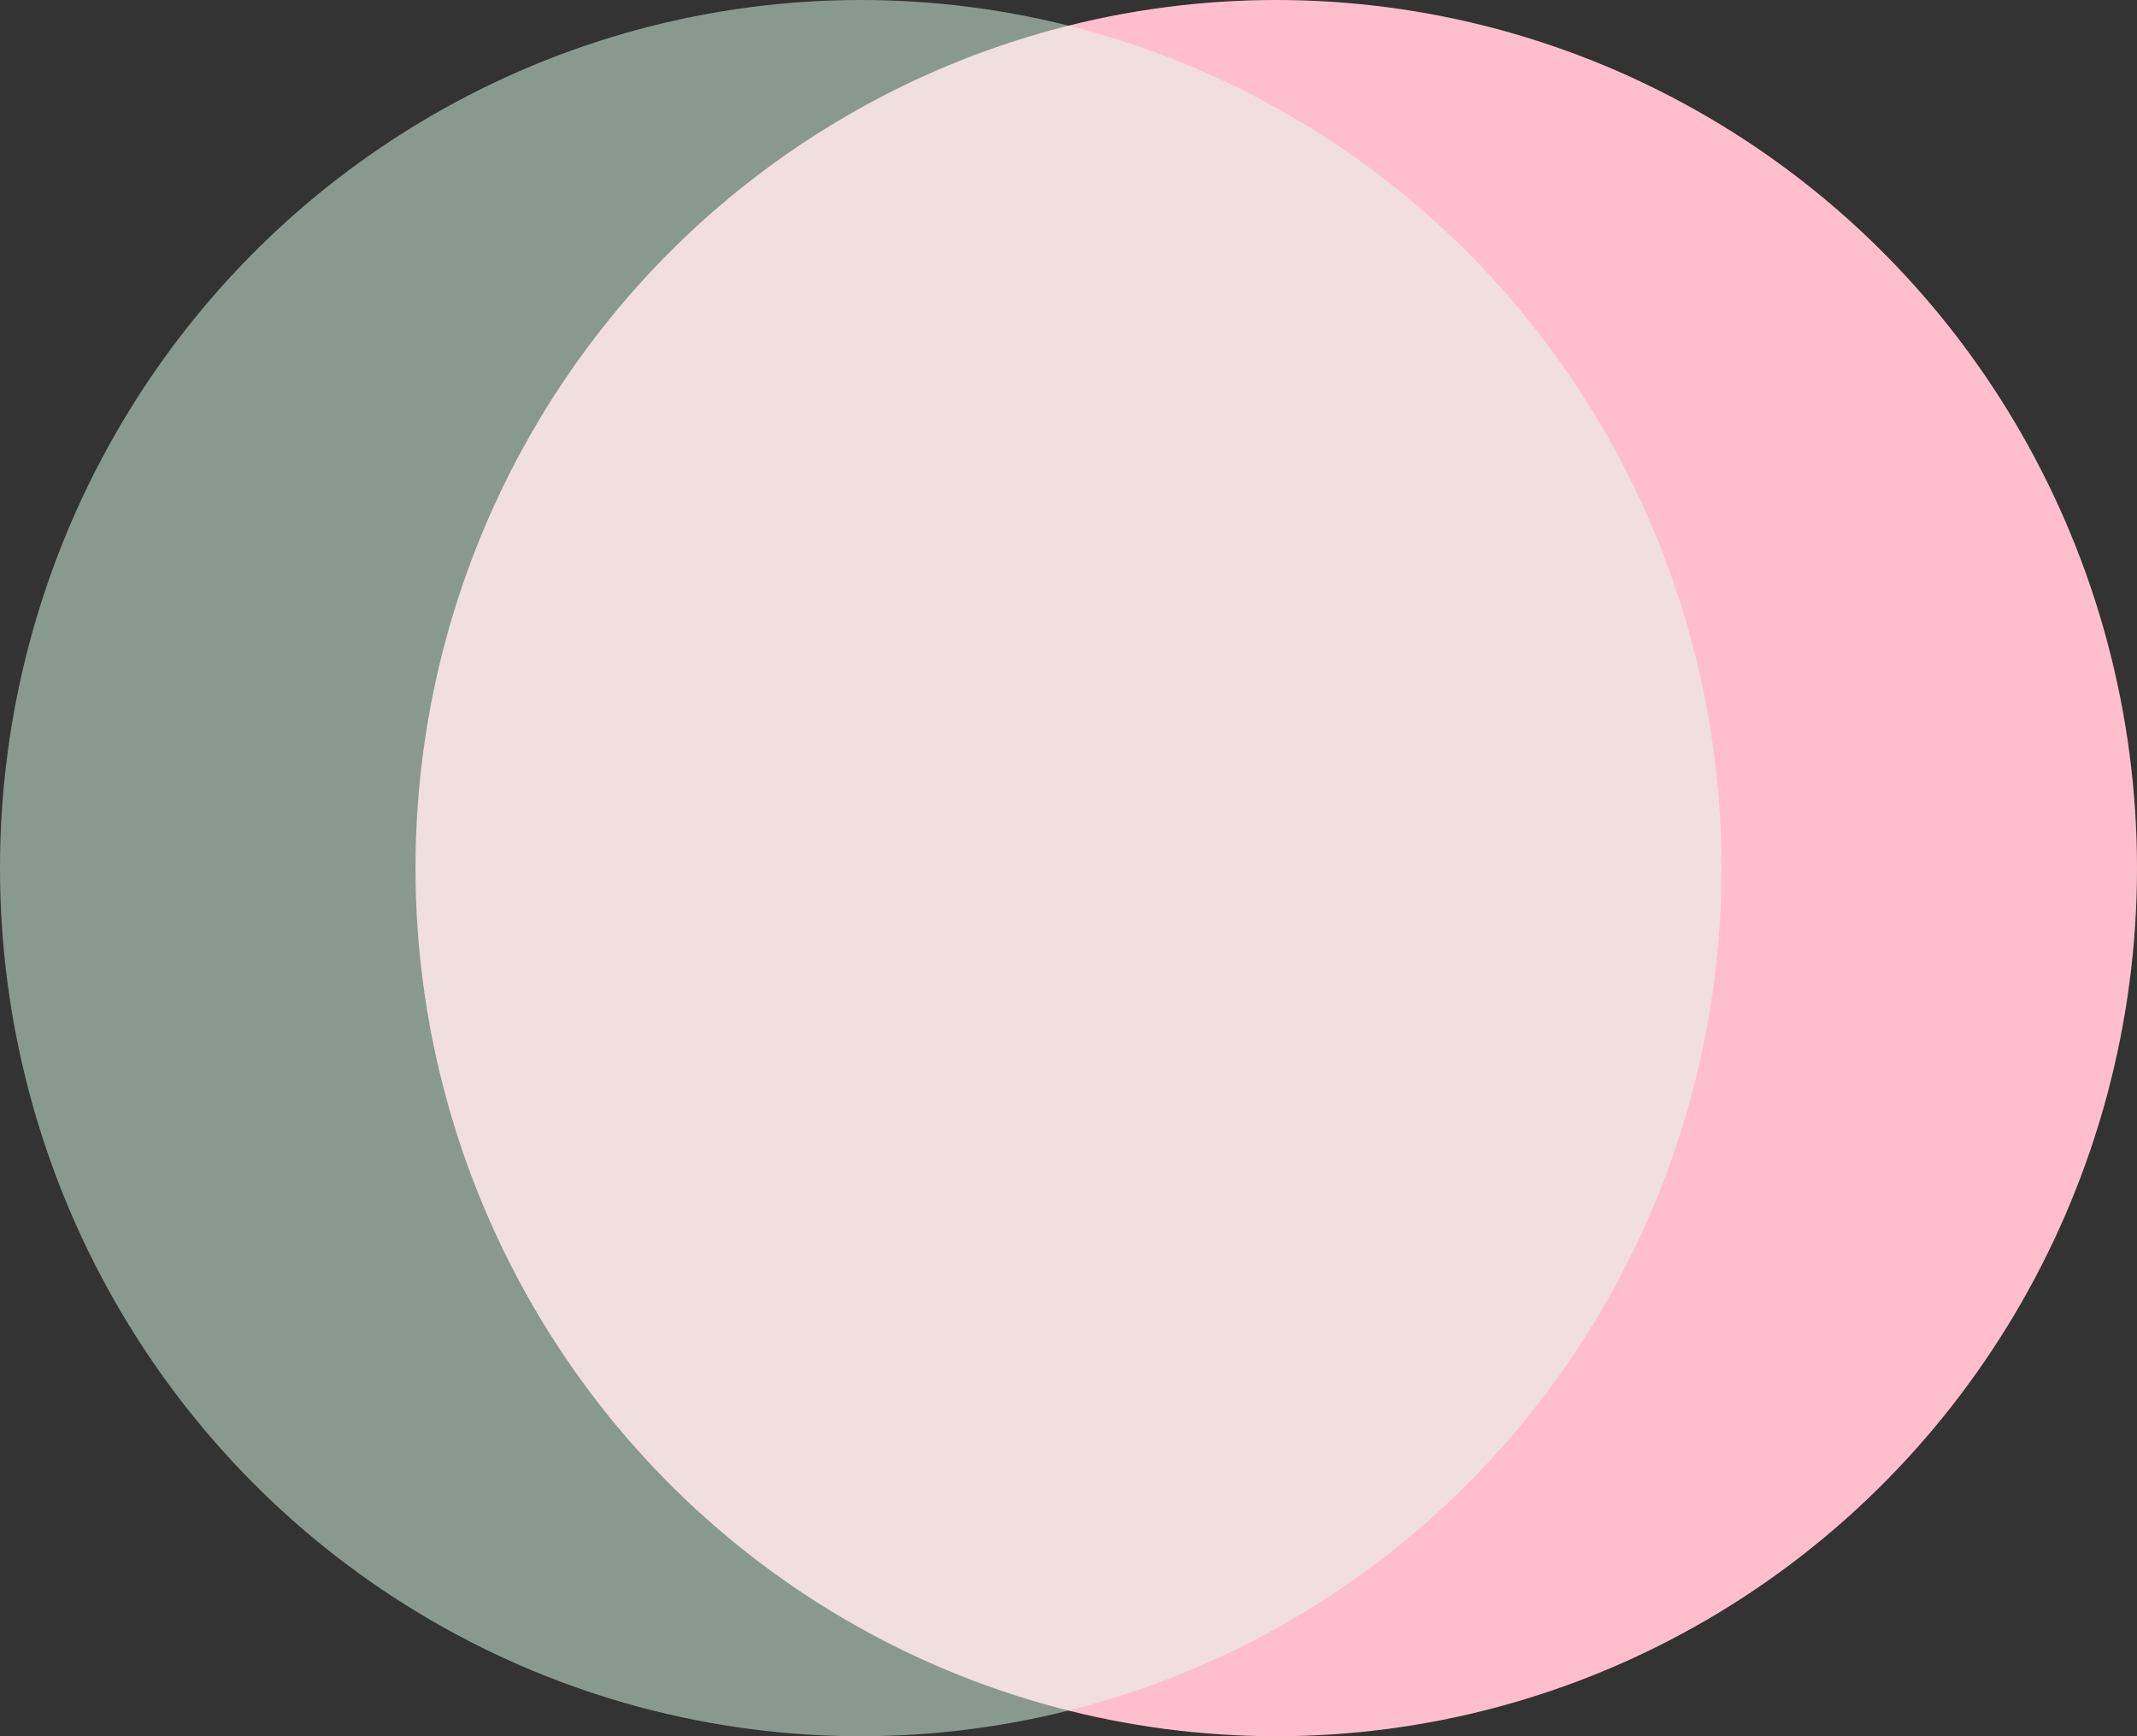 <svg width="32" height="26" viewBox="0 0 32 26" fill="none" xmlns="http://www.w3.org/2000/svg">
<rect x="0" y="0" width="32" height="26" fill="#333333" stroke="none"/>
<ellipse cx="19.111" cy="13" rx="12.889" ry="13" fill="#FFBECE"/>
<ellipse cx="12.889" cy="13" rx="12.889" ry="13" fill="#E3FFEE" fill-opacity="0.5"/>
</svg>
